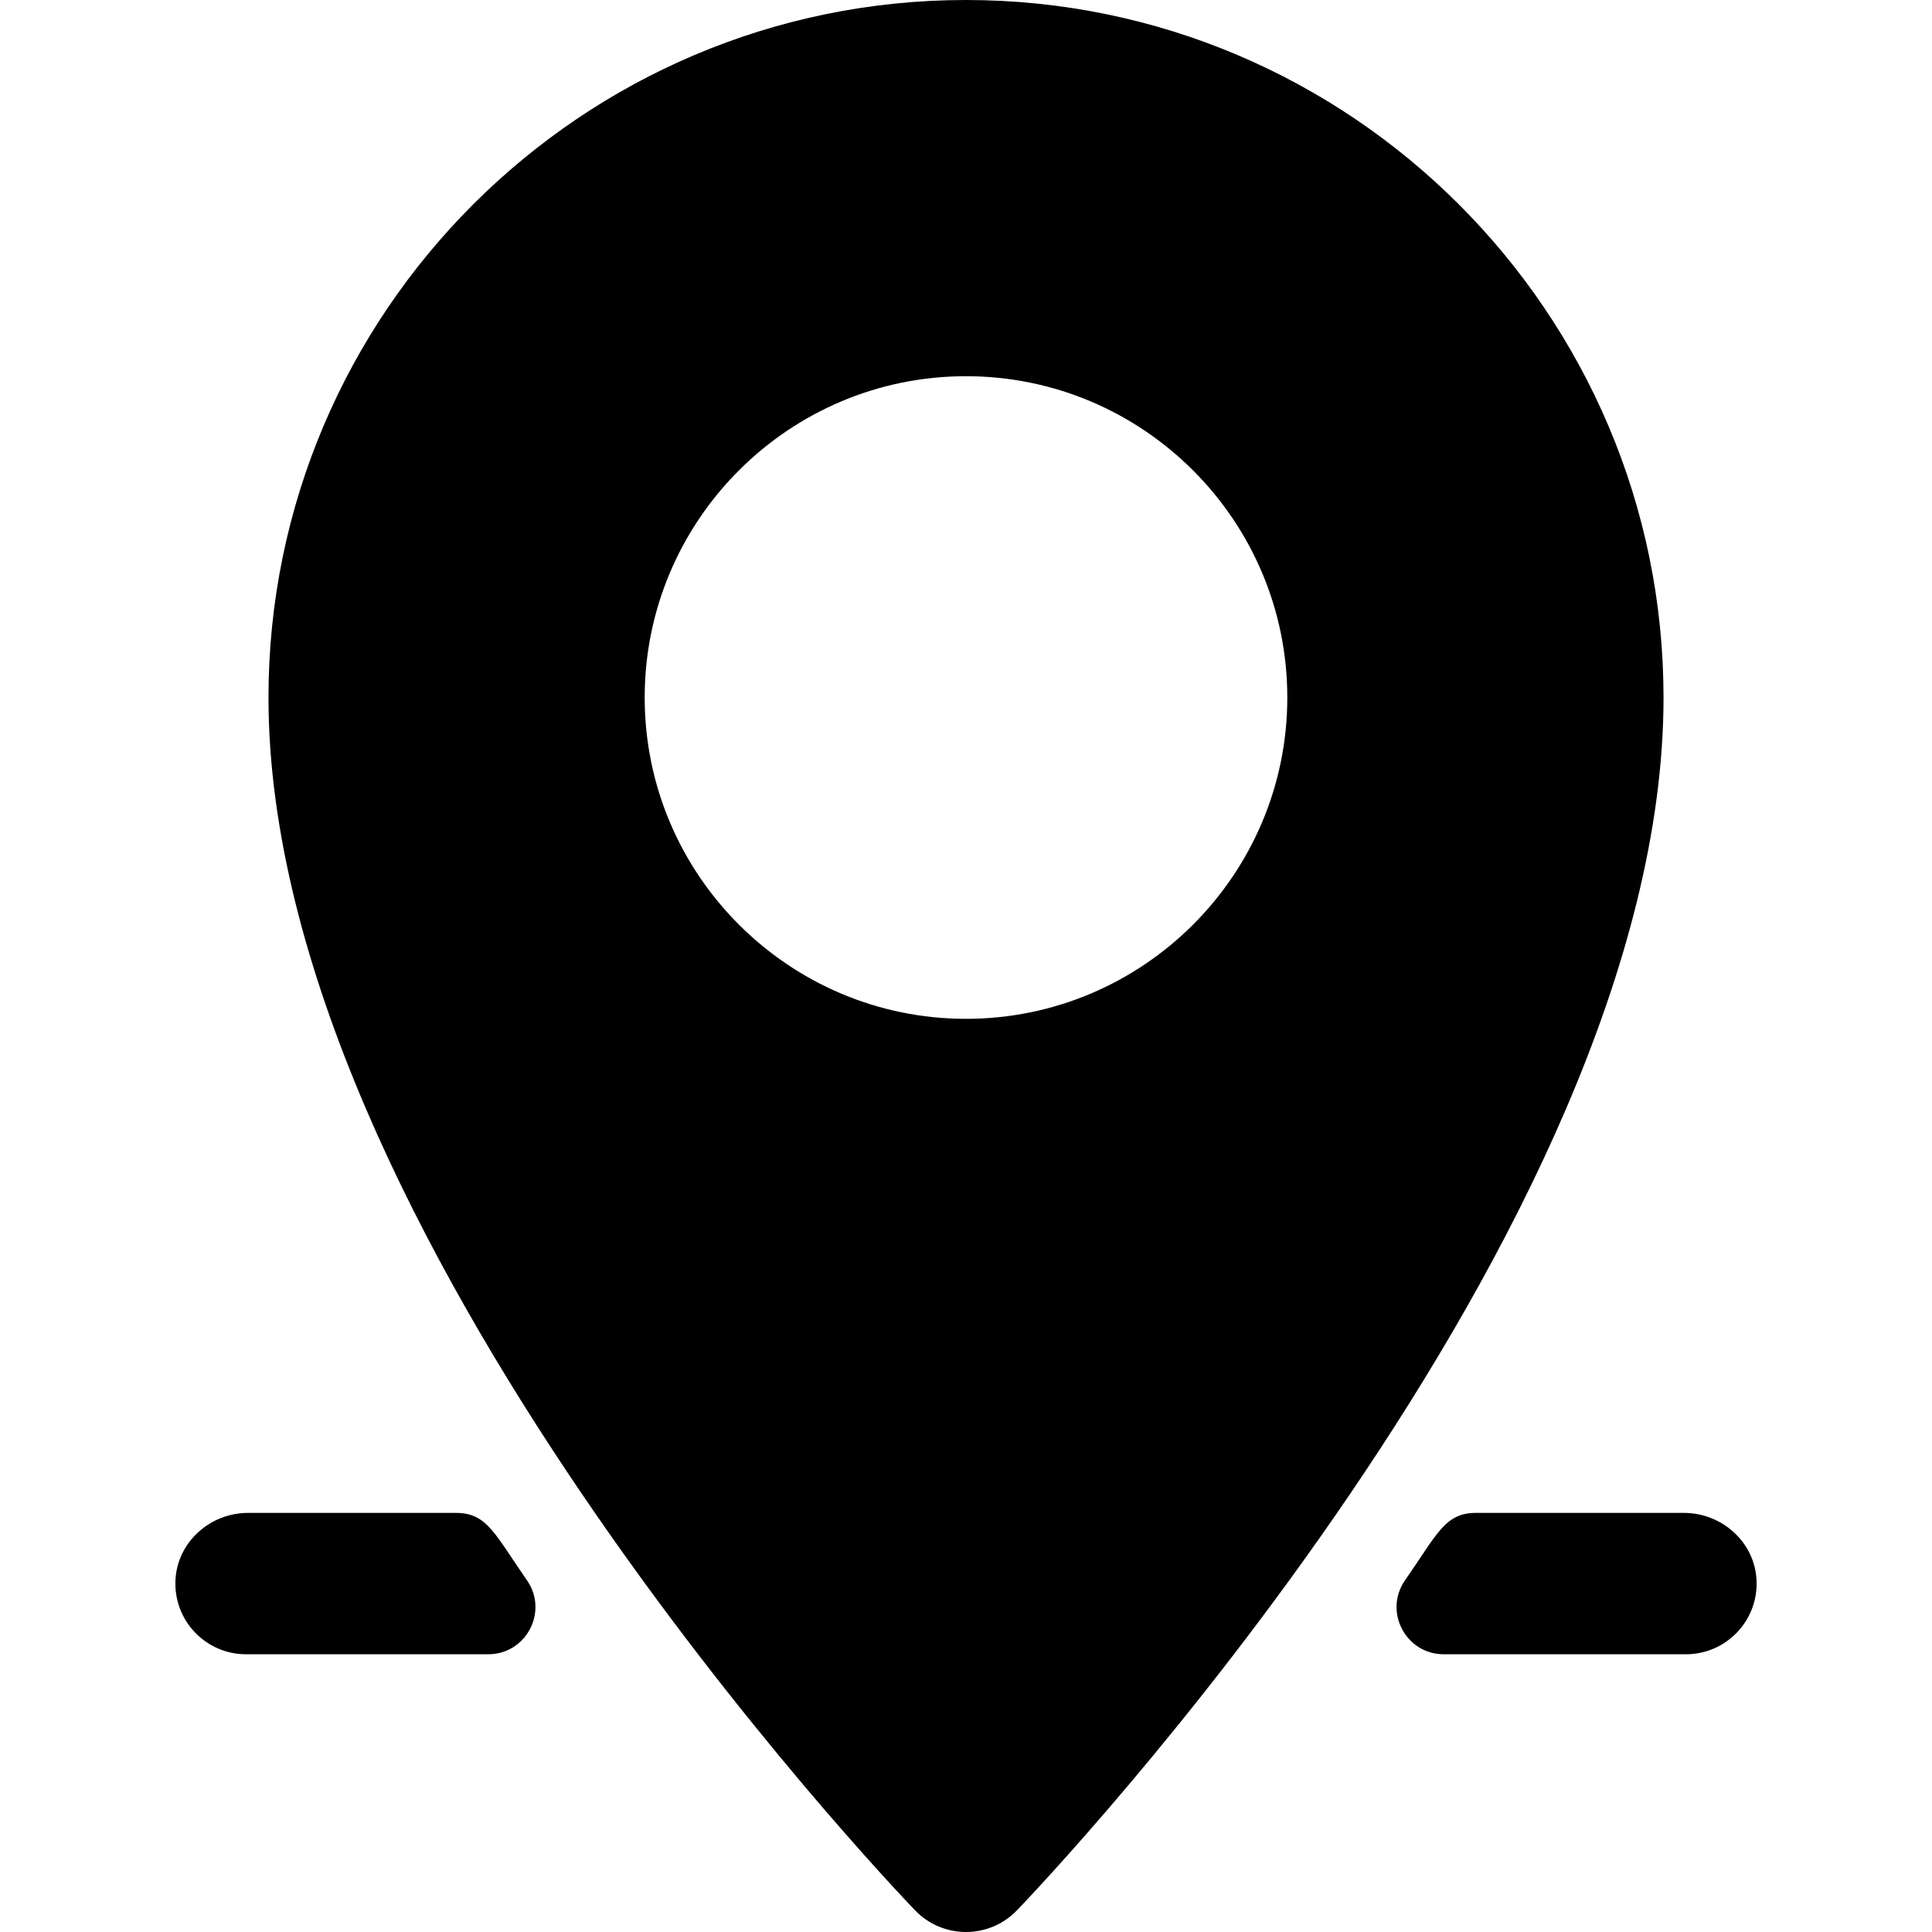 <?xml version="1.0" encoding="iso-8859-1"?>
<!-- Generator: Adobe Illustrator 19.0.0, SVG Export Plug-In . SVG Version: 6.00 Build 0)  -->
<svg version="1.1" id="Layer_1" xmlns="http://www.w3.org/2000/svg" xmlns:xlink="http://www.w3.org/1999/xlink" x="0px" y="0px"
	 viewBox="0 0 511.999 511.999" style="enable-background:new 0 0 511.999 511.999;" xml:space="preserve">
<g>
	<g>
		<g>
			<path d="M255.999,0C154.073,0,71.15,82.923,71.15,184.849c0,141.505,164.348,314.122,171.345,321.401
				c7.367,7.664,19.642,7.666,27.01,0c6.997-7.279,171.345-179.896,171.345-321.401C440.848,82.923,357.925,0,255.999,0z
				 M255.999,270c-46.952,0-85.15-38.198-85.15-85.15c0-46.953,38.198-85.151,85.15-85.151s85.15,38.198,85.15,85.151
				C341.149,231.802,302.951,270,255.999,270z"/>
			<path d="M120.84,400.933H65.738c-10.086,0-18.766,7.751-19.239,17.826c-0.507,10.757,8.065,19.637,18.711,19.637h64.179
				c10.081,0,16.022-11.344,10.254-19.613C131.132,406.581,129.125,400.933,120.84,400.933z"/>
			<path d="M446.26,400.933h-55.103c-8.277,0-10.279,5.63-18.802,17.851c-5.767,8.269,0.174,19.612,10.255,19.612h64.179
				c10.646,0,19.218-8.88,18.711-19.637C465.025,408.684,456.346,400.933,446.26,400.933z"/>
		</g>
	</g>
</g>
<g>
</g>
<g>
</g>
<g>
</g>
<g>
</g>
<g>
</g>
<g>
</g>
<g>
</g>
<g>
</g>
<g>
</g>
<g>
</g>
<g>
</g>
<g>
</g>
<g>
</g>
<g>
</g>
<g>
</g>
</svg>
